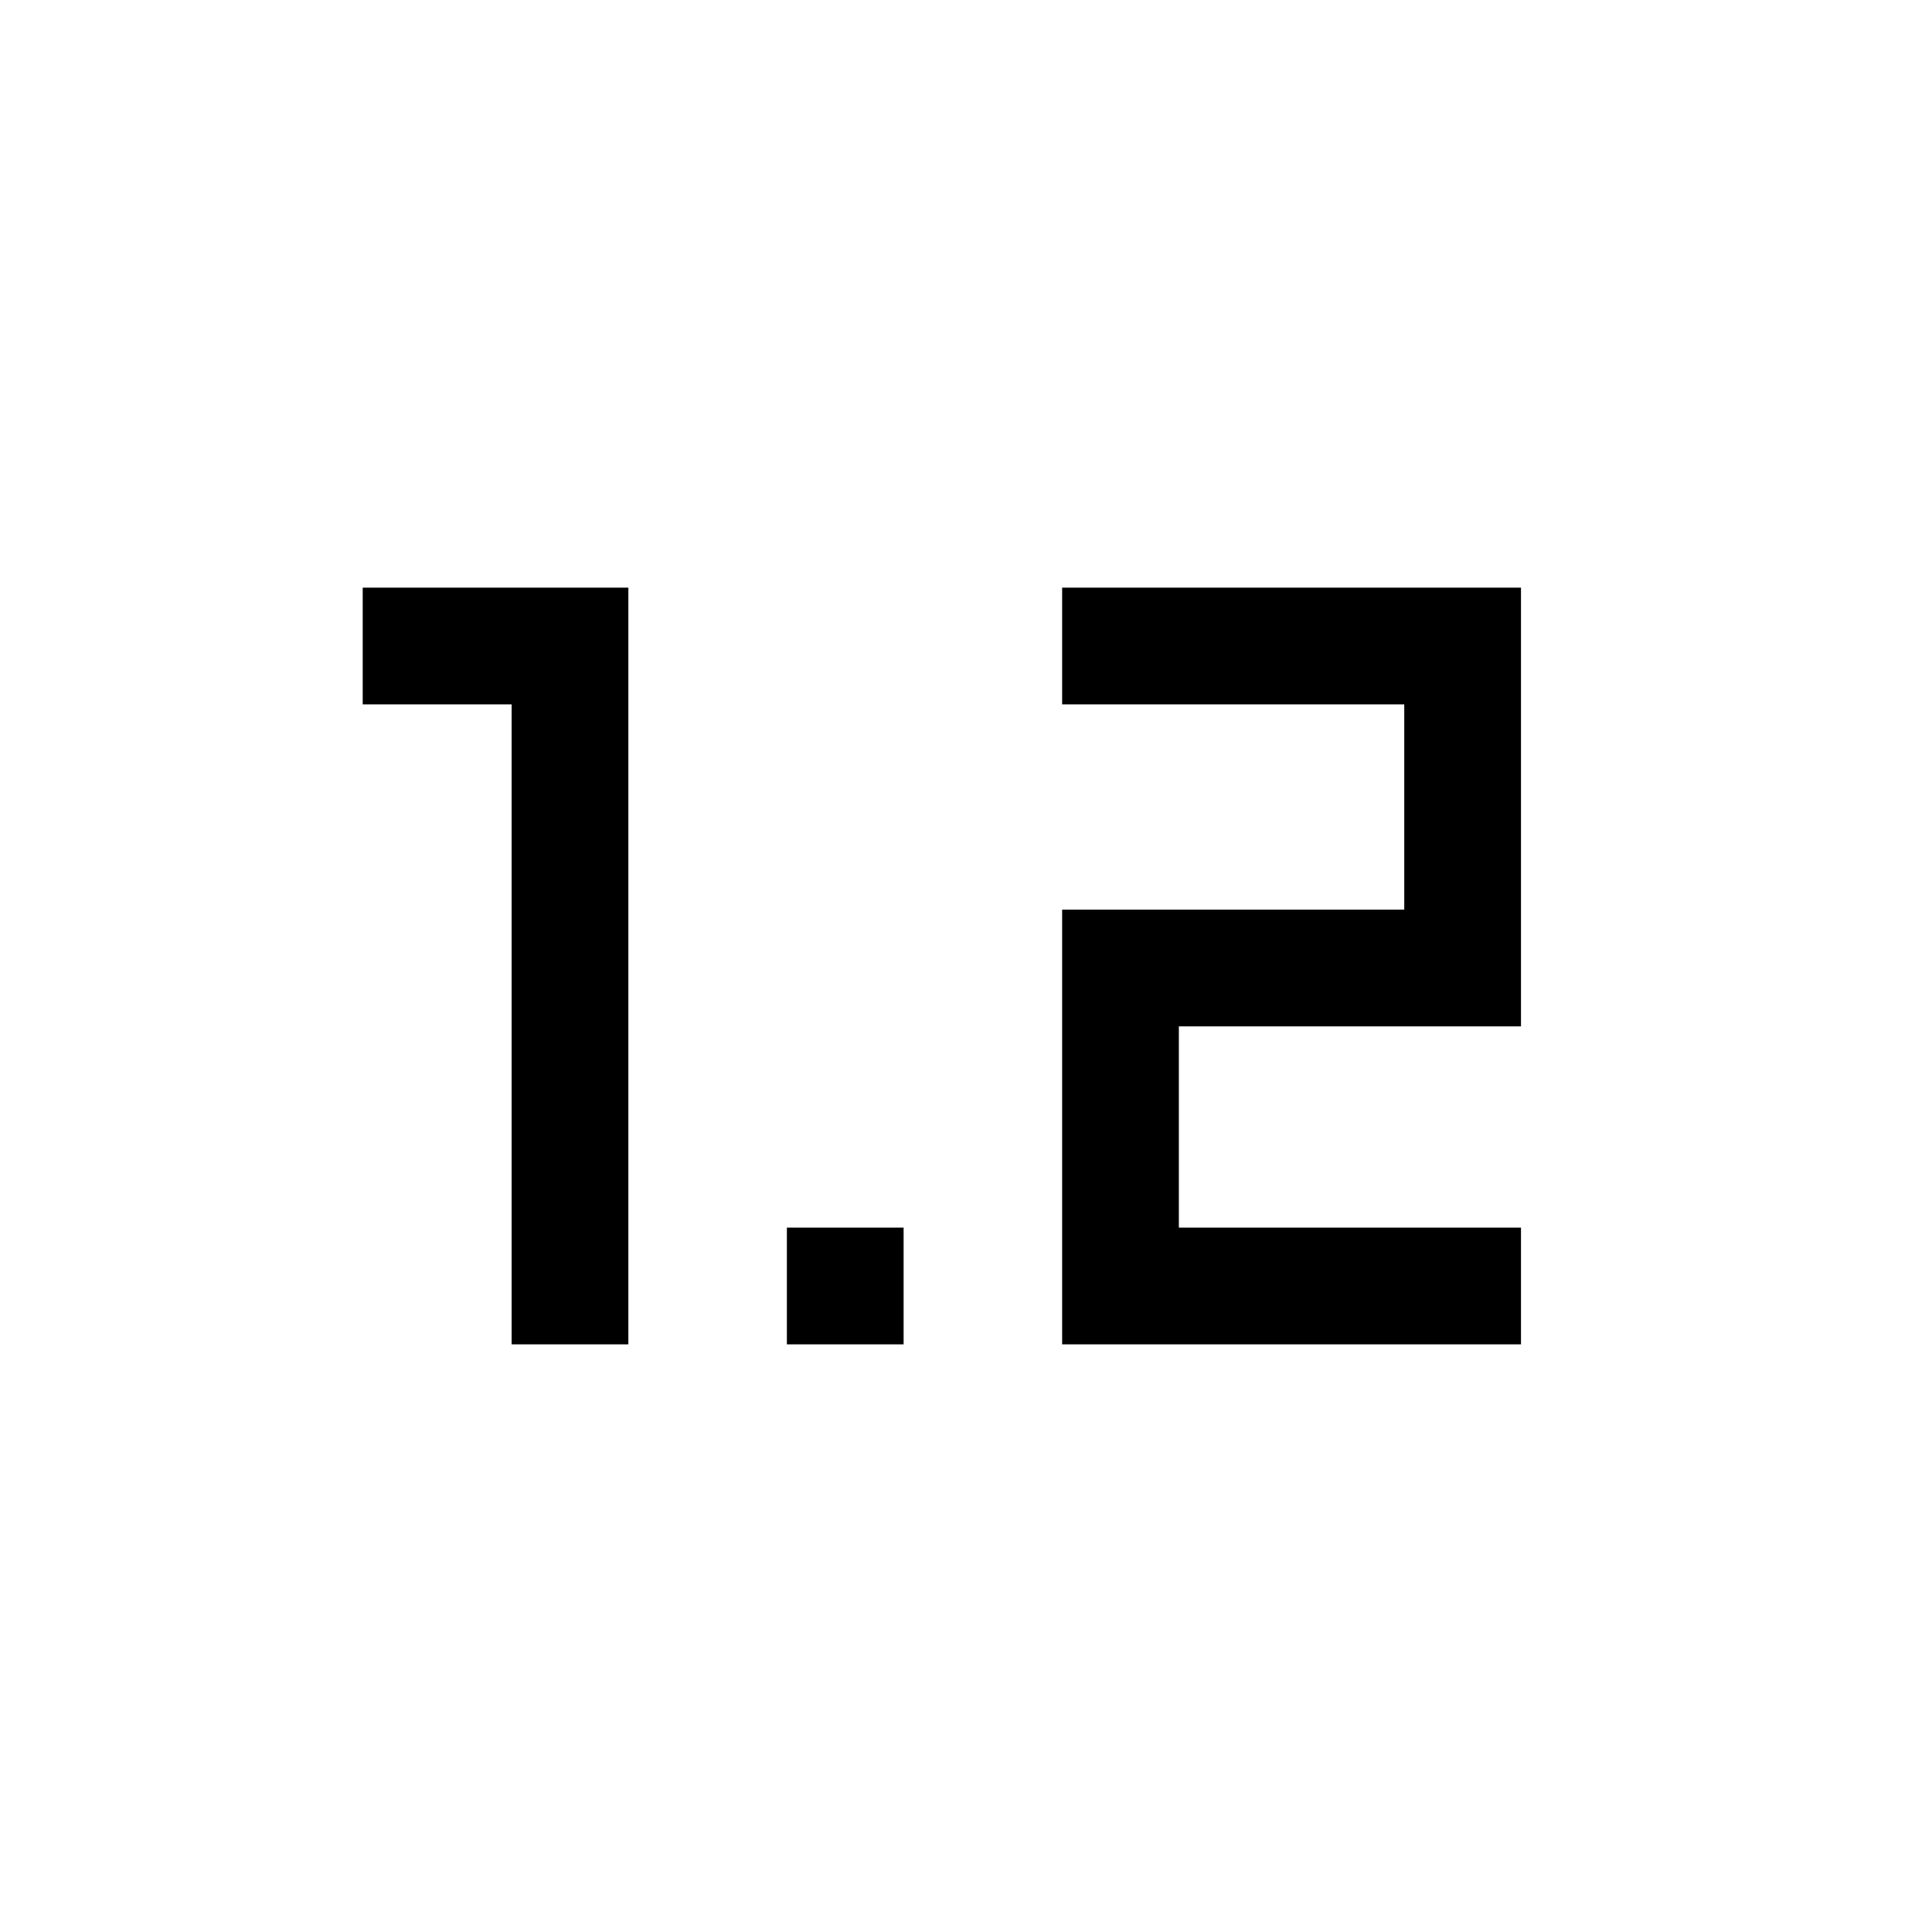 <svg xmlns="http://www.w3.org/2000/svg" height="20" viewBox="0 -960 960 960" width="20"><path d="M254.231-292v-318h-74v-58h132v376h-58ZM391-292v-58h58v58h-58Zm136.769 0v-216h170v-102h-170v-58h228v218h-170v100h170v58h-228Z"/></svg>